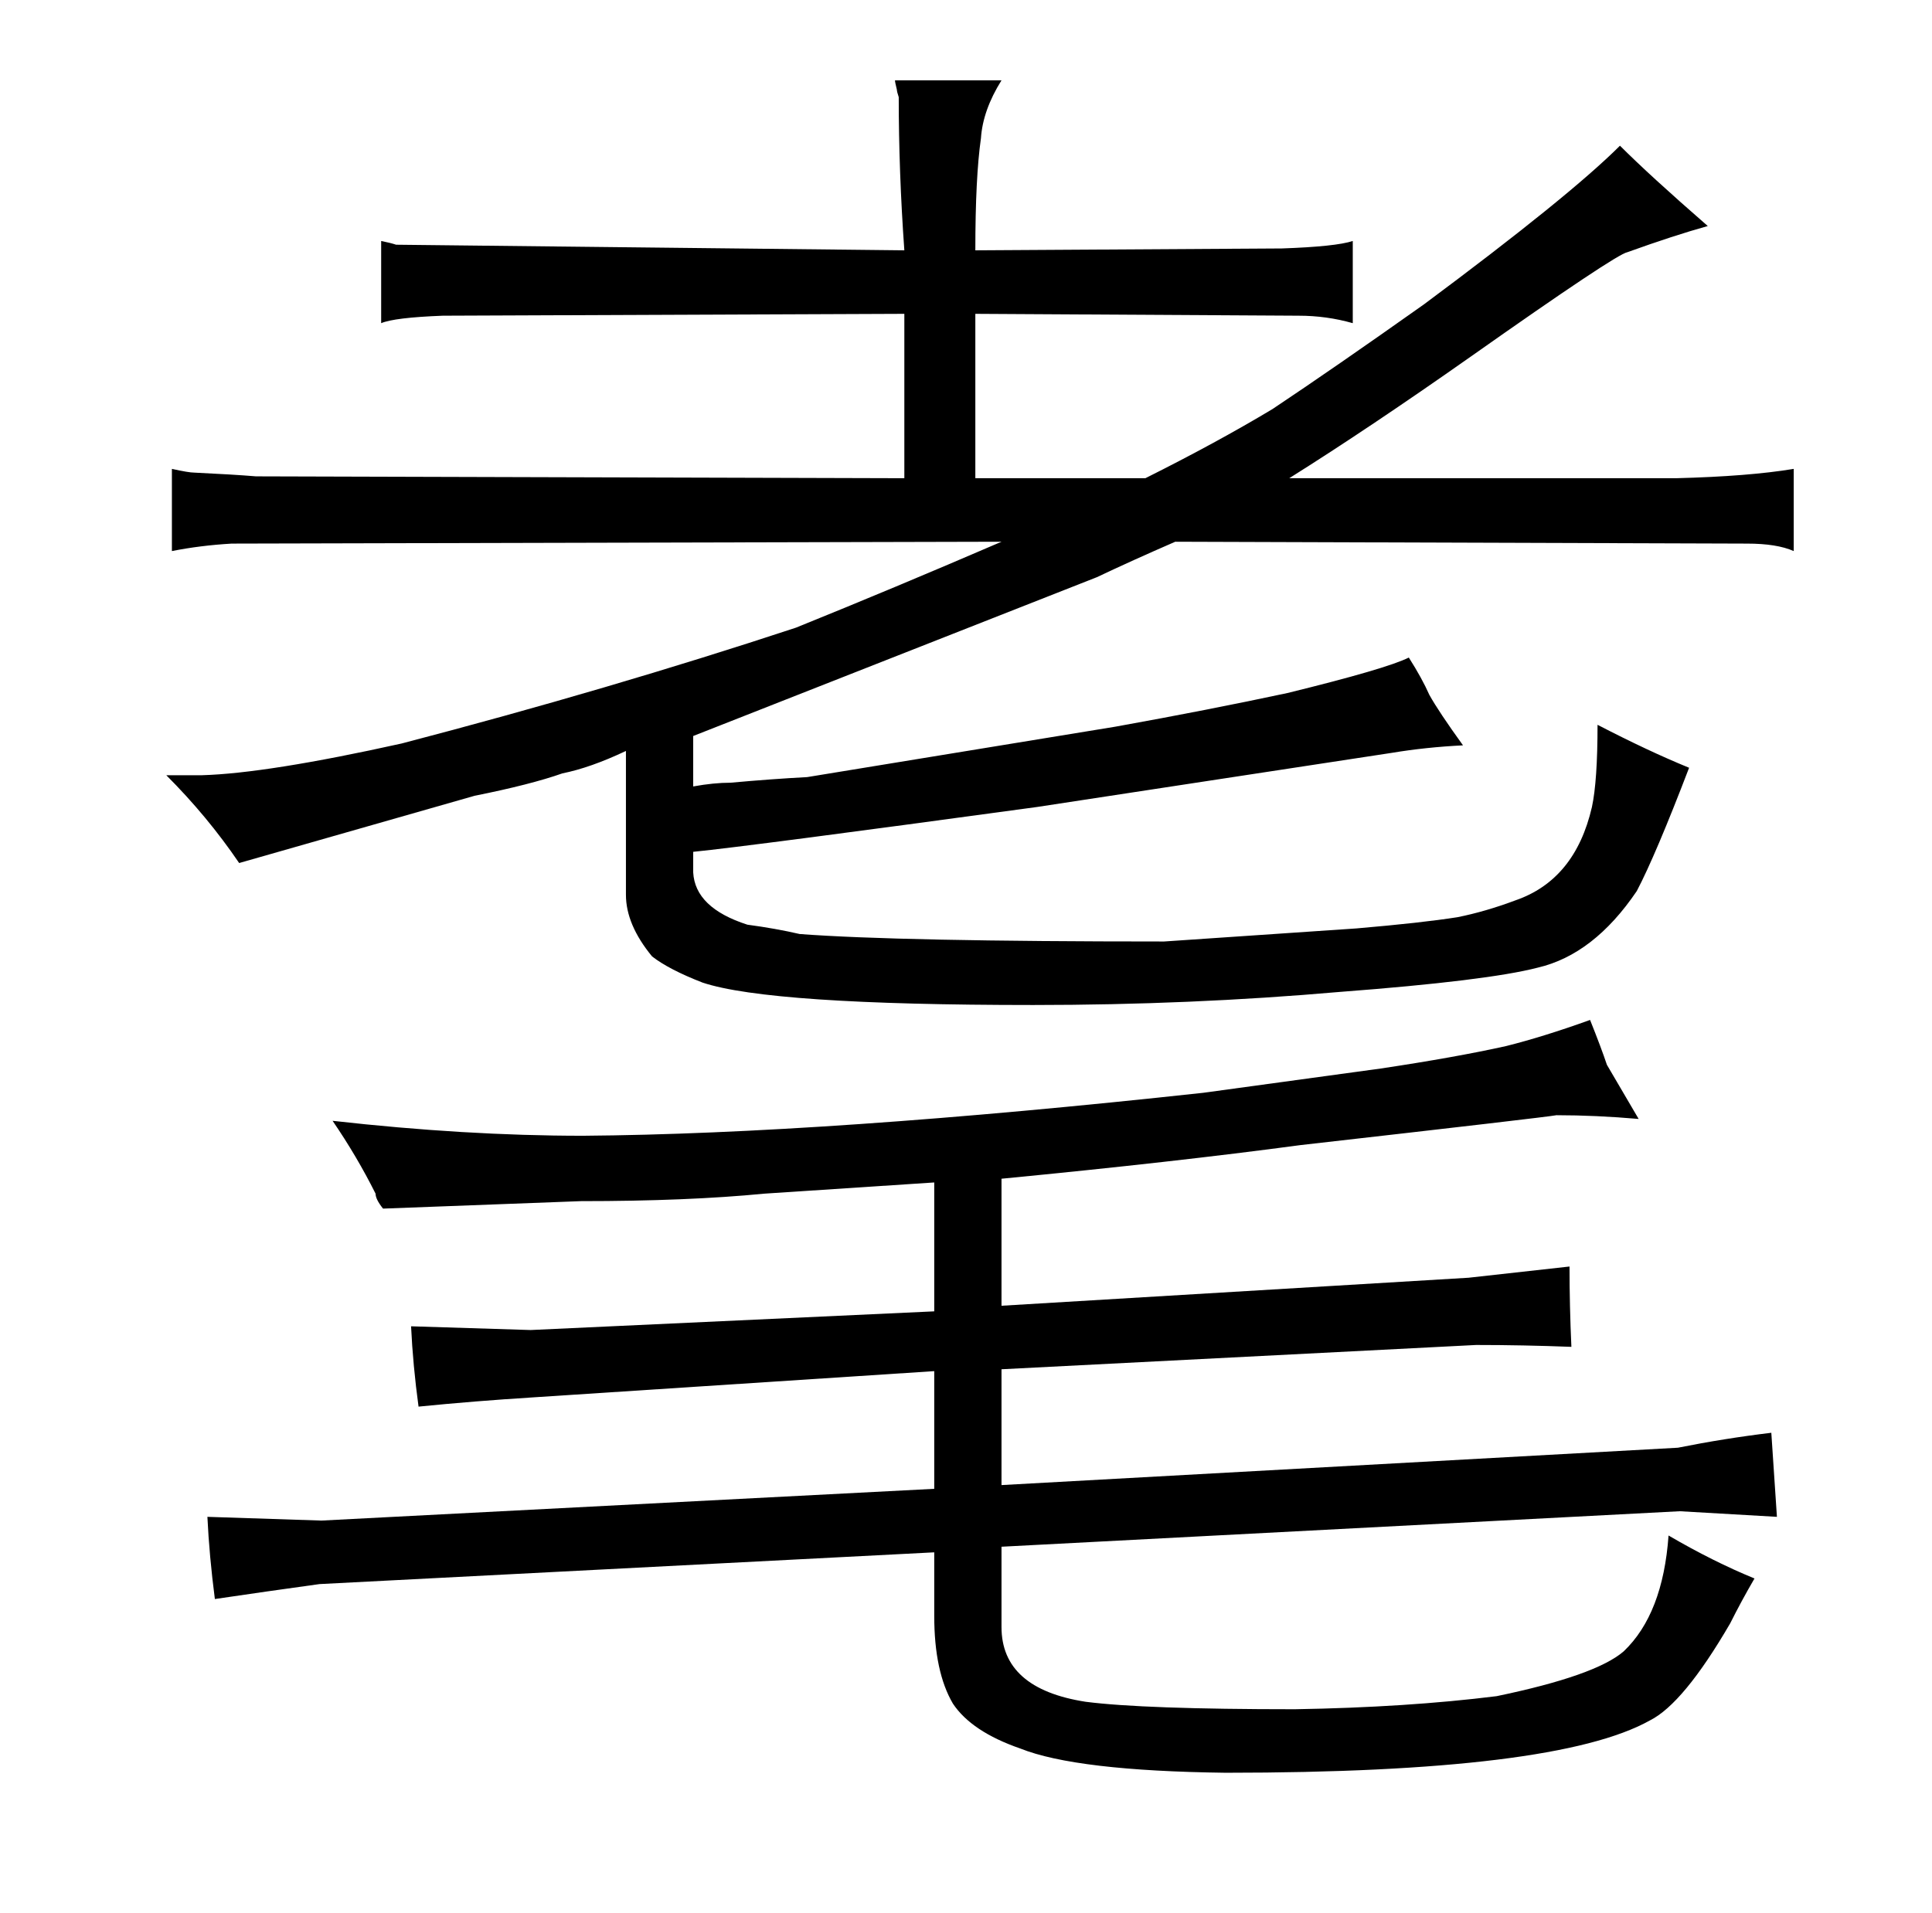 <?xml version="1.0" standalone="no"?>
<!DOCTYPE svg PUBLIC "-//W3C//DTD SVG 1.1//EN" "http://www.w3.org/Graphics/SVG/1.1/DTD/svg11.dtd" >
<svg xmlns="http://www.w3.org/2000/svg" xmlns:xlink="http://www.w3.org/1999/xlink" version="1.1" viewBox="-10 0 1034 1024">
  <g transform="matrix(1 0 0 -1 0 820)">
   <path fill="currentColor"
d="M490 86v-63l-328 -17q-31 1 -61 2q1 -21 4 -44q27 4 56 8l329 17v-34q0 -30 10 -47q10 -15 36 -24q30 -12 110 -13q177 0 227 28q18 9 43 52q6 12 13 24q-22 9 -46 23q-3 -42 -24 -62q-15 -13 -68 -24q-48 -6 -108 -7q-81 0 -112 4q-45 7 -45 40v43l363 19l52 -3l-3 45
q-25 -3 -50 -8l-362 -20v62l254 13q25 0 51 -1q-1 22 -1 43l-54 -6l-250 -15v68q93 9 160 18q132 15 137 16q21 0 44 -2l-17 29q-3 9 -9 24q-25 -9 -45 -14q-27 -6 -67 -12l-95 -13q-202 -22 -332 -23q-63 0 -134 8q13 -19 23 -39q0 -3 4 -8l106 4q57 0 98 4l91 6v-69
l-216 -10q-33 1 -64 2q1 -21 4 -43q30 3 62 5zM526 530q-58 -25 -110 -46q-100 -33 -211 -62q-72 -16 -107 -17h-19q22 -22 39 -47l126 36q30 6 47 12q15 3 34 12v-77q0 -16 14 -33q9 -7 27 -14q36 -12 177 -12q84 0 164 7q79 6 106 13q30 7 53 41q10 19 28 66q-22 9 -49 23
q0 -30 -3 -44q-9 -39 -41 -50q-16 -6 -31 -9q-19 -3 -54 -6l-103 -7q-142 0 -195 4q-13 3 -28 5q-28 9 -29 28v11q30 3 184 24l190 29q18 3 38 4q-13 18 -18 27q-4 9 -11 20q-12 -6 -65 -19q-42 -9 -92 -18l-165 -27q-19 -1 -41 -3q-9 0 -20 -2v27l216 85q19 9 42 19l306 -1
q16 0 25 -4v44q-24 -4 -63 -5h-207q43 27 97 65q78 55 84 56q25 9 43 14q-31 27 -47 43q-27 -27 -105 -85q-48 -34 -81 -56q-30 -18 -68 -37h-91v88l173 -1q15 0 29 -4v44q-9 -3 -38 -4l-164 -1q0 39 3 60q1 15 11 31h-57q0 -1 1 -5q0 -1 1 -4q0 -40 3 -82l-272 3q-3 1 -8 2
v-44q7 3 33 4l247 1v-88l-347 1q-12 1 -33 2q-3 0 -12 2v-44q15 3 32 4z" />
  </g>

</svg>
